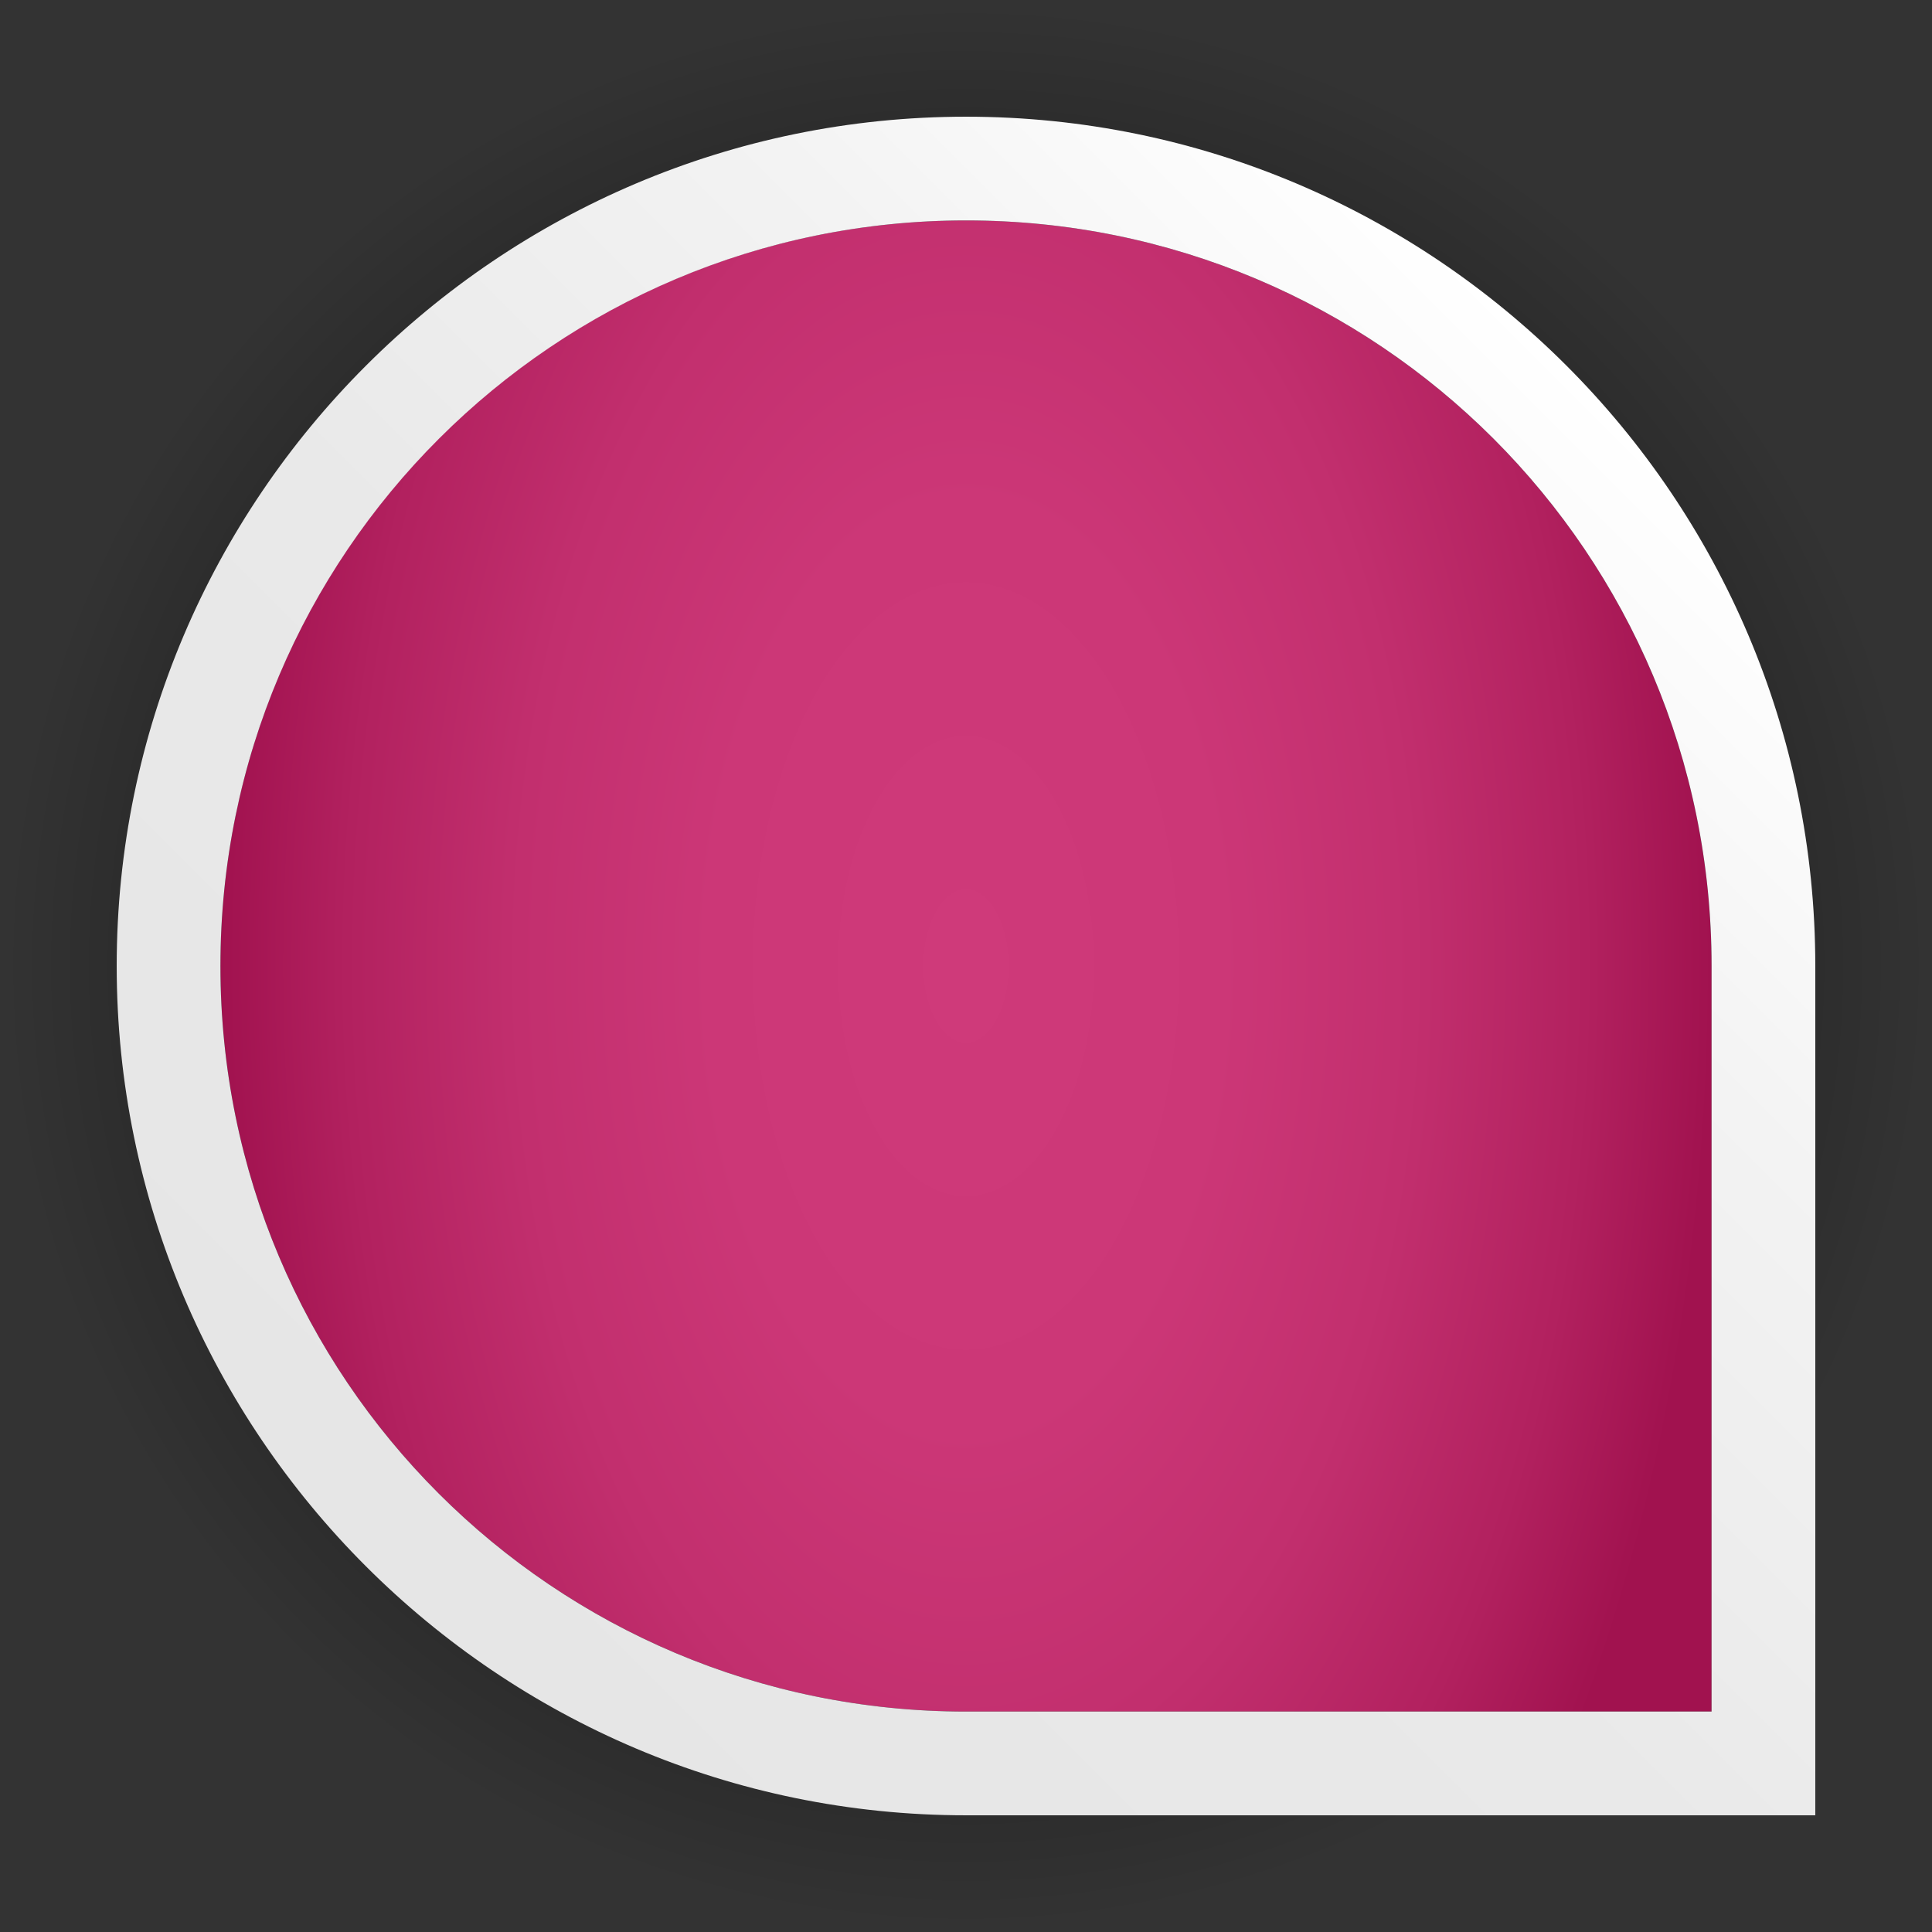 <?xml version="1.0" encoding="utf-8"?>
<!-- Generator: Adobe Illustrator 21.0.0, SVG Export Plug-In . SVG Version: 6.00 Build 0)  -->
<svg version="1.1" id="Layer_1" xmlns="http://www.w3.org/2000/svg" xmlns:xlink="http://www.w3.org/1999/xlink" x="0px" y="0px"
	 viewBox="0 0 149 149" style="enable-background:new 0 0 149 149;" xml:space="preserve">
<rect x="0" y="0" width="149" height="149" fill="#333333" stroke="none"/>
<style type="text/css">
	.st0{fill:url(#SVGID_1_);}
	.st1{fill:url(#SVGID_2_);}
	.st2{fill:url(#SVGID_3_);}
</style>
<radialGradient id="SVGID_1_" cx="74.5" cy="2924.5" r="74.2" gradientTransform="matrix(1 0 0 1 0 -2850)" gradientUnits="userSpaceOnUse">
	<stop  offset="0" style="stop-color:#000000"/>
	<stop  offset="1" style="stop-color:#000000;stop-opacity:0"/>
</radialGradient>
<circle class="st0" cx="74.5" cy="74.5" r="74.2"/>
<g>
	
		<radialGradient id="SVGID_2_" cx="74.5" cy="709.118" r="57.52" gradientTransform="matrix(1 0 0 -1.8 0 1350.912)" gradientUnits="userSpaceOnUse">
		<stop  offset="0" style="stop-color:#CF3A7A"/>
		<stop  offset="0.343" style="stop-color:#CC3777"/>
		<stop  offset="0.601" style="stop-color:#C22F6E"/>
		<stop  offset="0.831" style="stop-color:#B2215F"/>
		<stop  offset="1" style="stop-color:#A1124F"/>
	</radialGradient>
	<path class="st1" d="M132,74.5C132,42.7,106.3,17,74.5,17S17,42.7,17,74.5S42.7,132,74.5,132c0.3,0,0.3,0,0,0H132V74.5L132,74.5z"
		/>
	<g>
		
			<linearGradient id="SVGID_3_" gradientUnits="userSpaceOnUse" x1="37.819" y1="19.606" x2="130.412" y2="112.2" gradientTransform="matrix(1 0 0 -1 0 150)">
			<stop  offset="0" style="stop-color:#E6E6E6"/>
			<stop  offset="0.436" style="stop-color:#E9E9E9"/>
			<stop  offset="0.763" style="stop-color:#F3F3F3"/>
			<stop  offset="1" style="stop-color:#FFFFFF"/>
		</linearGradient>
		<path class="st2" d="M74.5,17c31.8,0,57.5,25.7,57.5,57.5l0,0V132H74.5c0.2,0,0.2,0,0.2,0s-0.1,0-0.2,0C42.7,132,17,106.3,17,74.5
			C17,42.7,42.8,17,74.5,17 M74.5,9C38.4,9,9,38.4,9,74.5S38.4,140,74.5,140h0.2H132h8v-8V74.8l0,0v-0.3C140,38.3,110.6,9,74.5,9
			L74.5,9z"/>
	</g>
</g>
</svg>

